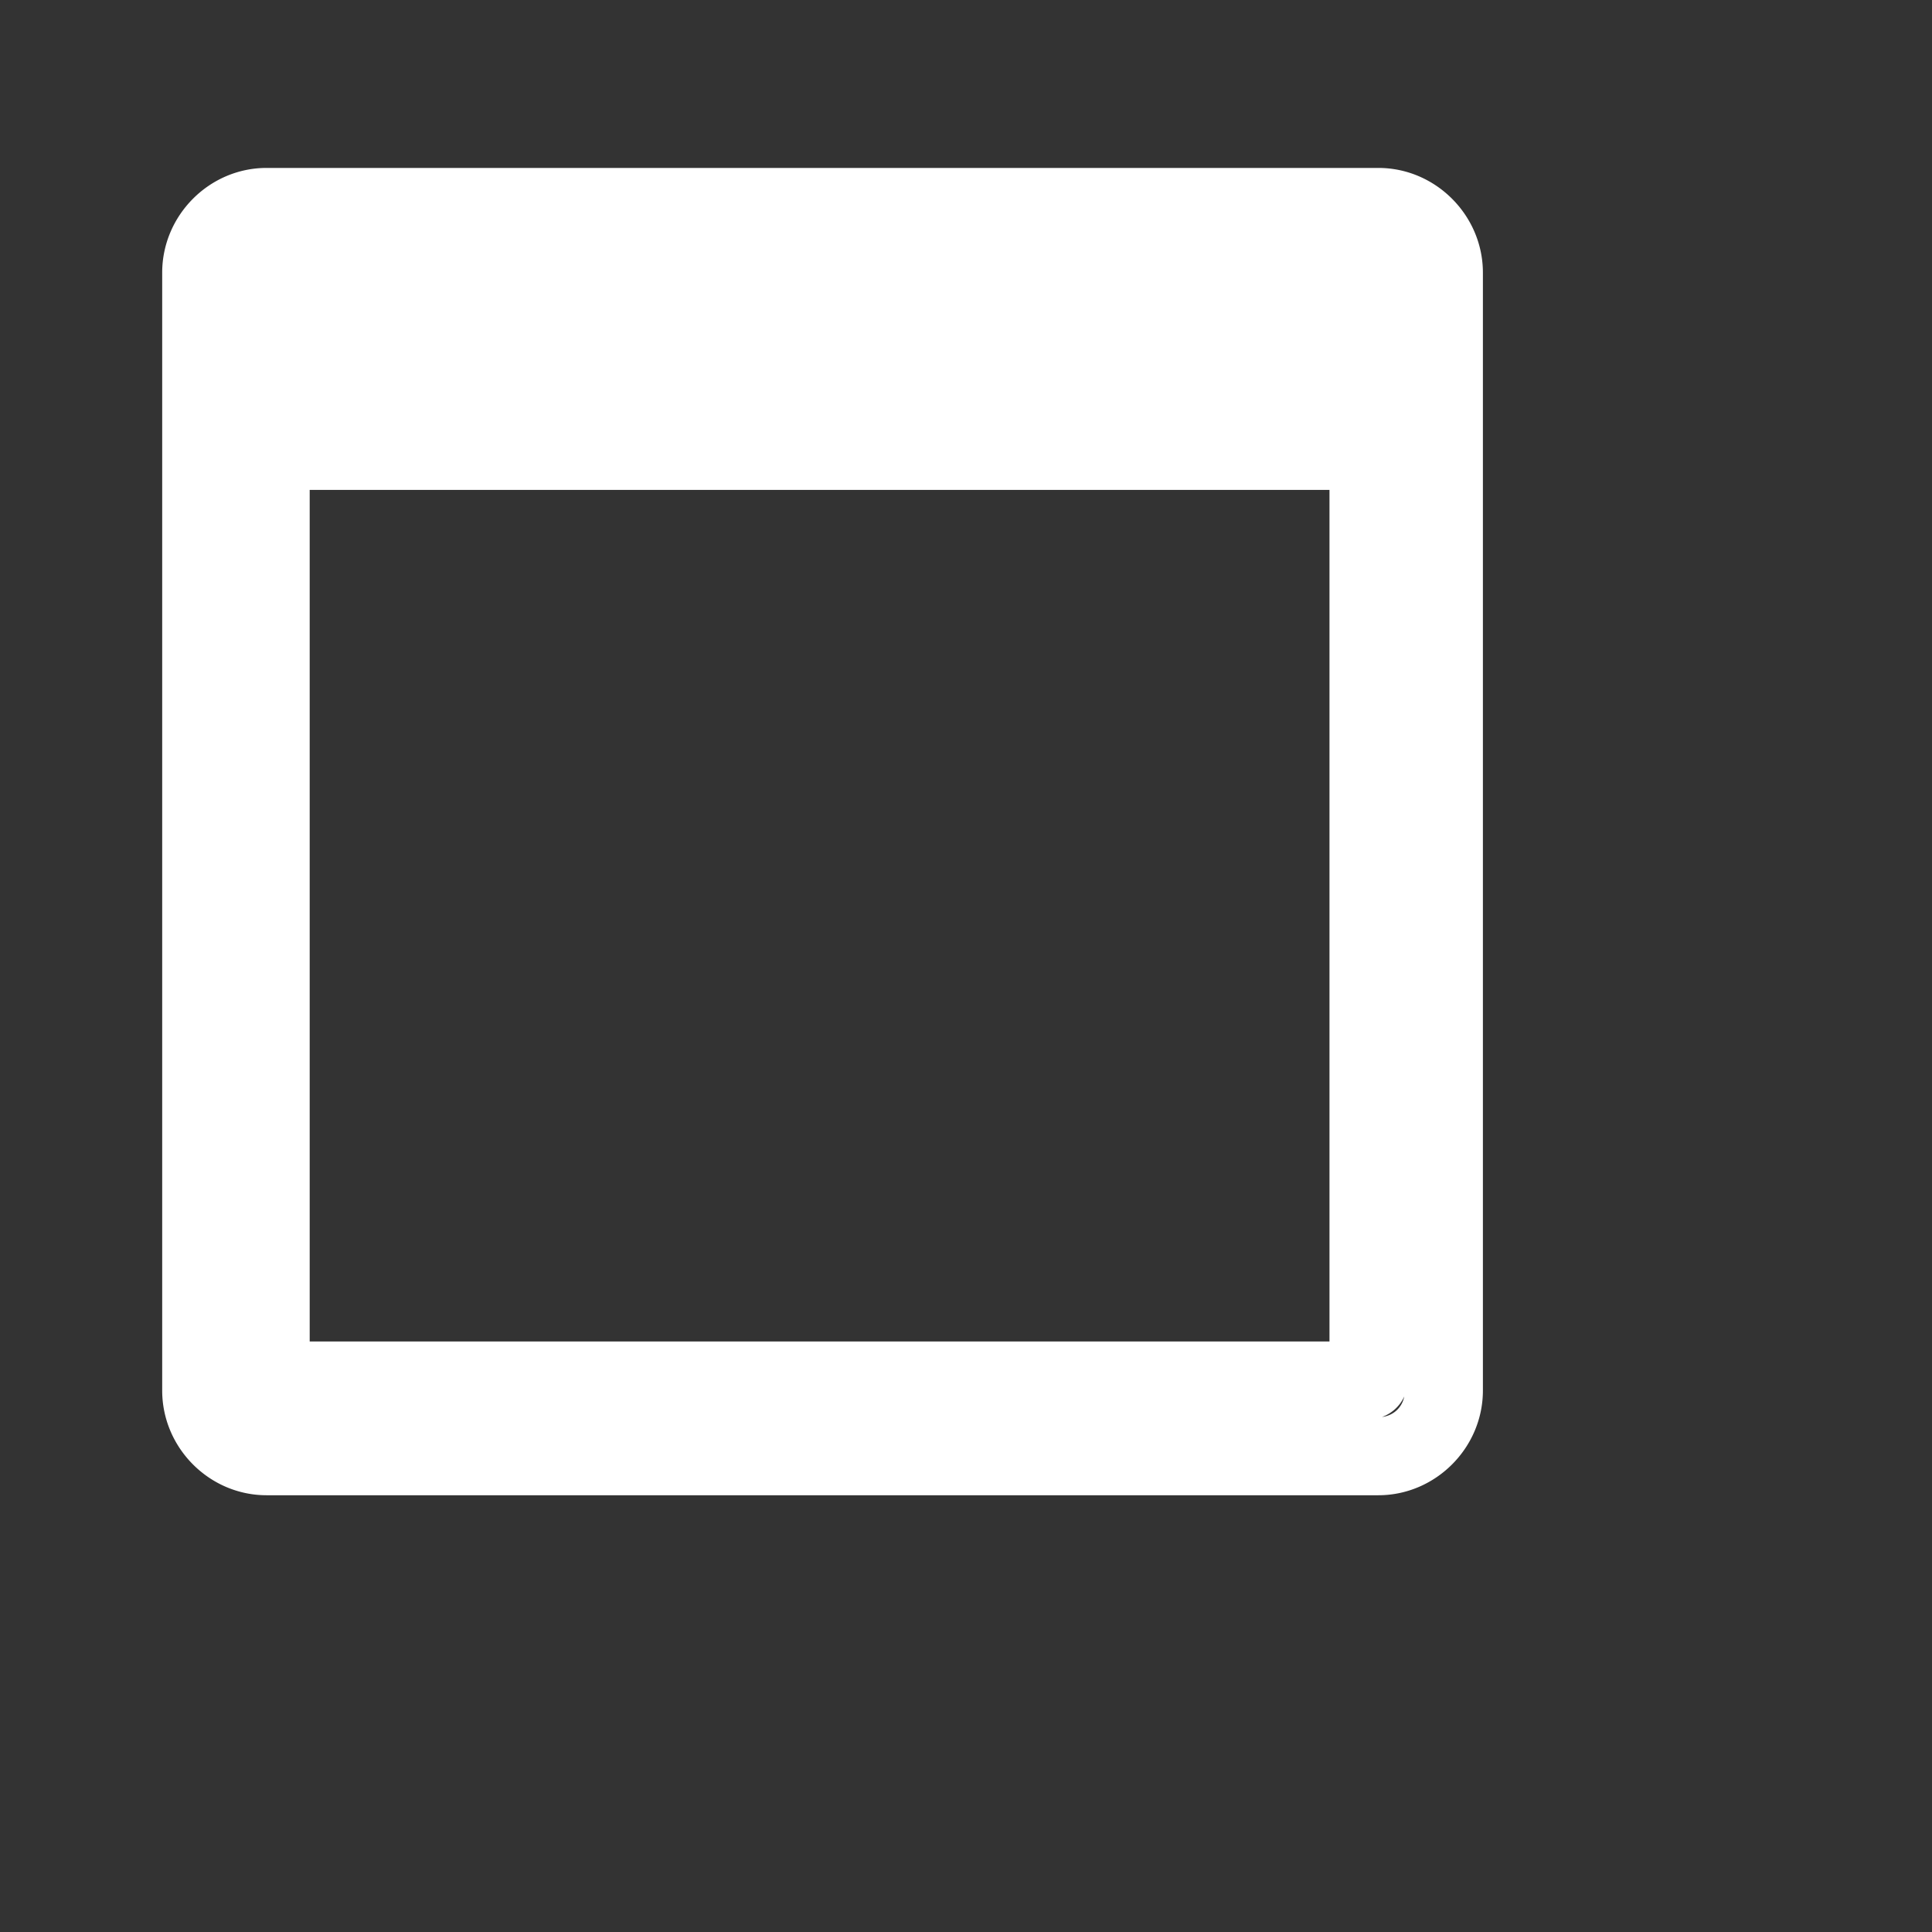 <?xml version="1.0" encoding="UTF-8" standalone="no"?>
<!-- Created with Inkscape (http://www.inkscape.org/) -->

<svg
   xmlns:dc="http://purl.org/dc/elements/1.1/"
   xmlns:cc="http://creativecommons.org/ns#"
   xmlns:rdf="http://www.w3.org/1999/02/22-rdf-syntax-ns#"
   xmlns:svg="http://www.w3.org/2000/svg"
   xmlns="http://www.w3.org/2000/svg"
   xmlns:xlink="http://www.w3.org/1999/xlink"
   xmlns:sodipodi="http://sodipodi.sourceforge.net/DTD/sodipodi-0.dtd"
   xmlns:inkscape="http://www.inkscape.org/namespaces/inkscape"
   version="1.1"
   width="100%"
   height="100%"
   viewBox="0 0 512 512"
   id="svg2"
   inkscape:version="0.48.5 r10040"
   sodipodi:docname="preferences-tweaks-cerbere.svg">
  <rect x="0" y="0" width="512" height="512" fill="#333333" stroke="none"/>
  <sodipodi:namedview
     pagecolor="#ffffff"
     bordercolor="#666666"
     borderopacity="1"
     objecttolerance="10"
     gridtolerance="10"
     guidetolerance="10"
     inkscape:pageopacity="0"
     inkscape:pageshadow="2"
     inkscape:window-width="1306"
     inkscape:window-height="706"
     id="namedview144"
     showgrid="false"
     inkscape:zoom="0.4609375"
     inkscape:cx="-11.932203"
     inkscape:cy="235.38983"
     inkscape:window-x="56"
     inkscape:window-y="26"
     inkscape:window-maximized="1"
     inkscape:current-layer="svg2" />
  <defs
     id="defs8">
    <clipPath
       id="clipPath9253">
      <path
         style="fill:none;fill-opacity:1;stroke:none"
         id="path9255"
         inkscape:connector-curvature="0"
         d="M 26,0 C 11.603,0 0,11.603 0,26 l 0,460 c 0,14.397 11.603,26 26,26 l 460,0 c 14.397,0 26,-11.603 26,-26 L 512,26 C 512,11.603 500.397,0 486,0 L 26,0 z" />
    </clipPath>
    <clipPath
       clipPathUnits="userSpaceOnUse"
       id="clipPath3345">
      <path
         d="m 18.986,11.125 c 0,4.538 -3.679,8.217 -8.217,8.217 -4.538,0 -8.217,-3.679 -8.217,-8.217 0,-4.538 3.679,-8.217 8.217,-8.217 4.538,0 8.217,3.679 8.217,8.217"
         id="path3347"
         inkscape:connector-curvature="0"
         style="fill:none;fill-opacity:1;fill-rule:evenodd" />
    </clipPath>
    <radialGradient
       r="12.672"
       fy="9.957"
       fx="8.594"
       cy="9.957"
       cx="9.124"
       gradientTransform="matrix(2.8175286e-7,14.804,-26.417,5.0277765e-7,161.281,50.499)"
       gradientUnits="userSpaceOnUse"
       id="radialGradient3100"
       xlink:href="#linearGradient2867-449-88-871-390-598-476-591-434-148-57-177-8-3-3-6-4-8-8-8"
       inkscape:collect="always" />
    <linearGradient
       y2="43"
       x2="24"
       y1="5"
       x1="24"
       gradientTransform="matrix(2.287,0,0,2.287,-158.654,173.128)"
       gradientUnits="userSpaceOnUse"
       id="linearGradient3097"
       xlink:href="#linearGradient3924-64"
       inkscape:collect="always" />
    <linearGradient
       id="linearGradient3924-64">
      <stop
         id="stop3926-3-6"
         style="stop-color:#ffffff;stop-opacity:1"
         offset="0" />
      <stop
         id="stop3928-0"
         style="stop-color:#ffffff;stop-opacity:0.0"
         offset="0.063" />
      <stop
         id="stop3930-3-59"
         style="stop-color:#ffffff;stop-opacity:0.157"
         offset="0.951" />
      <stop
         id="stop3932-0"
         style="stop-color:#ffffff;stop-opacity:0.0"
         offset="1" />
    </linearGradient>
    <linearGradient
       id="linearGradient2867-449-88-871-390-598-476-591-434-148-57-177-8-3-3-6-4-8-8-8">
      <stop
         id="stop3750-1-0-7-6-6-1-3-9"
         style="stop-color:#ca7dff;stop-opacity:1;"
         offset="0" />
      <stop
         id="stop3754-1-8-5-2-7-6-7-1"
         style="stop-color:#8b0ee2;stop-opacity:1;"
         offset="1" />
    </linearGradient>
    <radialGradient
       cx="4.993"
       cy="43.5"
       r="2.5"
       fx="4.993"
       fy="43.5"
       id="radialGradient3082-6"
       xlink:href="#linearGradient3688-166-749-9"
       gradientUnits="userSpaceOnUse"
       gradientTransform="matrix(2.004,0,0,1.4,27.988,-17.4)" />
    <linearGradient
       id="linearGradient3688-166-749-9">
      <stop
         id="stop2883-2"
         style="stop-color:#181818;stop-opacity:1"
         offset="0" />
      <stop
         id="stop2885-2"
         style="stop-color:#181818;stop-opacity:0"
         offset="1" />
    </linearGradient>
    <radialGradient
       cx="4.993"
       cy="43.5"
       r="2.5"
       fx="4.993"
       fy="43.5"
       id="radialGradient3084-4"
       xlink:href="#linearGradient3688-464-309-7-6"
       gradientUnits="userSpaceOnUse"
       gradientTransform="matrix(2.004,0,0,1.4,-20.012,-104.4)" />
    <linearGradient
       id="linearGradient3688-464-309-7-6">
      <stop
         id="stop2889-75"
         style="stop-color:#181818;stop-opacity:1"
         offset="0" />
      <stop
         id="stop2891-4-9"
         style="stop-color:#181818;stop-opacity:0"
         offset="1" />
    </linearGradient>
    <linearGradient
       x1="25.058"
       y1="47.028"
       x2="25.058"
       y2="39.999"
       id="linearGradient3086-8"
       xlink:href="#linearGradient3702-501-757-1"
       gradientUnits="userSpaceOnUse" />
    <linearGradient
       id="linearGradient3702-501-757-1">
      <stop
         id="stop2895-2"
         style="stop-color:#181818;stop-opacity:0"
         offset="0" />
      <stop
         id="stop2897-89"
         style="stop-color:#181818;stop-opacity:1"
         offset="0.5" />
      <stop
         id="stop2899-36"
         style="stop-color:#181818;stop-opacity:0"
         offset="1" />
    </linearGradient>
    <clipPath
       clipPathUnits="userSpaceOnUse"
       id="clipPath3534">
      <path
         d="m 4.467,4.104 c -0.398,0 -0.719,0.321 -0.719,0.719 l 0,12.725 c 0,0.398 0.321,0.719 0.719,0.719 l 12.725,0 c 0.398,0 0.719,-0.321 0.719,-0.719 l 0,-12.725 c 0,-0.398 -0.321,-0.719 -0.719,-0.719 l -12.725,0 z"
         inkscape:connector-curvature="0"
         id="path3536"
         style="fill:none;fill-opacity:1;stroke:none" />
    </clipPath>
    <clipPath
       id="clipPath4954"
       clipPathUnits="userSpaceOnUse">
      <path
         style="fill:none;fill-opacity:1;fill-rule:evenodd"
         inkscape:connector-curvature="0"
         id="path4956"
         d="m 471.946,253.052 c 0,120.897 -98.006,218.907 -218.907,218.907 -120.897,0 -218.907,-98.006 -218.907,-218.907 0,-120.897 98.006,-218.907 218.907,-218.907 120.897,0 218.907,98.006 218.907,218.907" />
    </clipPath>
    <linearGradient
       id="linearGradient3909"
       inkscape:collect="always">
      <stop
         id="stop3911"
         offset="0"
         style="stop-color:#000000;stop-opacity:1;" />
      <stop
         id="stop3913"
         offset="1"
         style="stop-color:#000000;stop-opacity:0;" />
    </linearGradient>
    <linearGradient
       id="linearGradient3862">
      <stop
         id="stop3864"
         offset="0"
         style="stop-color:#d775ff;stop-opacity:0;" />
      <stop
         style="stop-color:#d775ff;stop-opacity:1;"
         offset="0.059"
         id="stop3870" />
      <stop
         id="stop3866"
         offset="1"
         style="stop-color:#c12dff;stop-opacity:1;" />
    </linearGradient>
    <linearGradient
       id="linearGradient3850">
      <stop
         id="stop3852"
         offset="0"
         style="stop-color:#8c00c8;stop-opacity:0;" />
      <stop
         style="stop-color:#8c00c8;stop-opacity:1;"
         offset="0.037"
         id="stop3858" />
      <stop
         id="stop3854"
         offset="1"
         style="stop-color:#8c00c8;stop-opacity:1;" />
    </linearGradient>
    <linearGradient
       id="linearGradient3842">
      <stop
         id="stop3844"
         offset="0"
         style="stop-color:#df91ff;stop-opacity:1;" />
      <stop
         id="stop3846"
         offset="1"
         style="stop-color:#c12dff;stop-opacity:1;" />
    </linearGradient>
    <linearGradient
       id="linearGradient3821">
      <stop
         id="stop3823"
         offset="0"
         style="stop-color:#e1e1e1;stop-opacity:1;" />
      <stop
         id="stop3825"
         offset="1"
         style="stop-color:#969696;stop-opacity:1;" />
    </linearGradient>
    <linearGradient
       id="linearGradient3802">
      <stop
         id="stop3804"
         offset="0"
         style="stop-color:#ff00ff;stop-opacity:1;" />
      <stop
         style="stop-color:#ff00ff;stop-opacity:1;"
         offset="0.7"
         id="stop3810" />
      <stop
         id="stop3806"
         offset="1"
         style="stop-color:#ff00ff;stop-opacity:0" />
    </linearGradient>
    <linearGradient
       id="linearGradient3792">
      <stop
         id="stop3794"
         offset="0"
         style="stop-color:#800080;stop-opacity:1;" />
      <stop
         style="stop-color:#800080;stop-opacity:1;"
         offset="0.737"
         id="stop3800" />
      <stop
         id="stop3796"
         offset="1"
         style="stop-color:#800080;stop-opacity:0;" />
    </linearGradient>
    <radialGradient
       r="9.734"
       fy="4.312"
       fx="10.868"
       cy="4.312"
       cx="10.868"
       gradientTransform="matrix(-1.955,0,0,-1.333,31.948,8.119)"
       gradientUnits="userSpaceOnUse"
       id="radialGradient3880"
       xlink:href="#linearGradient3842"
       inkscape:collect="always" />
    <radialGradient
       r="8.094"
       fy="1033.572"
       fx="10.852"
       cy="1033.572"
       cx="10.852"
       gradientTransform="matrix(-1.967,0,0,-1.171,32.196,1215.728)"
       gradientUnits="userSpaceOnUse"
       id="radialGradient3882"
       xlink:href="#linearGradient3821"
       inkscape:collect="always" />
    <linearGradient
       y2="10.843"
       x2="23.148"
       y1="4.009"
       x1="15.162"
       gradientUnits="userSpaceOnUse"
       id="linearGradient3884"
       xlink:href="#linearGradient3862"
       inkscape:collect="always" />
    <linearGradient
       y2="11.007"
       x2="18.939"
       y1="5.048"
       x1="14.124"
       gradientUnits="userSpaceOnUse"
       id="linearGradient3886"
       xlink:href="#linearGradient3850"
       inkscape:collect="always" />
    <radialGradient
       gradientUnits="userSpaceOnUse"
       gradientTransform="matrix(1,0,0,0.158,0,17.516)"
       r="9.645"
       fy="20.811"
       fx="11.346"
       cy="20.811"
       cx="11.346"
       id="radialGradient3915"
       xlink:href="#linearGradient3909"
       inkscape:collect="always" />
    <radialGradient
       r="9.645"
       fy="20.811"
       fx="11.346"
       cy="20.811"
       cx="11.346"
       gradientTransform="matrix(1,0,0,0.158,0,17.516)"
       gradientUnits="userSpaceOnUse"
       id="radialGradient3925"
       xlink:href="#linearGradient3909"
       inkscape:collect="always" />
    <radialGradient
       r="9.734"
       fy="4.312"
       fx="10.868"
       cy="4.312"
       cx="10.868"
       gradientTransform="matrix(-1.955,0,0,-1.333,31.948,8.119)"
       gradientUnits="userSpaceOnUse"
       id="radialGradient3927"
       xlink:href="#linearGradient3842"
       inkscape:collect="always" />
    <radialGradient
       r="8.094"
       fy="1033.572"
       fx="10.852"
       cy="1033.572"
       cx="10.852"
       gradientTransform="matrix(-1.967,0,0,-1.171,32.196,1215.728)"
       gradientUnits="userSpaceOnUse"
       id="radialGradient3929"
       xlink:href="#linearGradient3821"
       inkscape:collect="always" />
    <linearGradient
       y2="10.843"
       x2="23.148"
       y1="4.009"
       x1="15.162"
       gradientUnits="userSpaceOnUse"
       id="linearGradient3931"
       xlink:href="#linearGradient3862"
       inkscape:collect="always" />
    <linearGradient
       y2="11.007"
       x2="18.939"
       y1="5.048"
       x1="14.124"
       gradientUnits="userSpaceOnUse"
       id="linearGradient3933"
       xlink:href="#linearGradient3850"
       inkscape:collect="always" />
    <radialGradient
       r="9.734"
       fy="4.312"
       fx="10.868"
       cy="4.312"
       cx="10.868"
       gradientTransform="matrix(-1.955,0,0,-1.333,31.948,8.119)"
       gradientUnits="userSpaceOnUse"
       id="radialGradient3798"
       xlink:href="#linearGradient3842"
       inkscape:collect="always" />
    <radialGradient
       r="8.094"
       fy="1033.572"
       fx="10.852"
       cy="1033.572"
       cx="10.852"
       gradientTransform="matrix(-1.967,0,0,-1.171,32.196,1215.728)"
       gradientUnits="userSpaceOnUse"
       id="radialGradient3800"
       xlink:href="#linearGradient3821"
       inkscape:collect="always" />
    <linearGradient
       y2="10.843"
       x2="23.148"
       y1="4.009"
       x1="15.162"
       gradientUnits="userSpaceOnUse"
       id="linearGradient3803"
       xlink:href="#linearGradient3862"
       inkscape:collect="always" />
    <linearGradient
       y2="11.007"
       x2="18.939"
       y1="5.048"
       x1="14.124"
       gradientUnits="userSpaceOnUse"
       id="linearGradient3805"
       xlink:href="#linearGradient3850"
       inkscape:collect="always" />
    <linearGradient
       gradientTransform="matrix(1.014,0,0,1.014,0.017,1027.731)"
       y2="10.843"
       x2="23.148"
       y1="4.009"
       x1="15.162"
       gradientUnits="userSpaceOnUse"
       id="linearGradient3808"
       xlink:href="#linearGradient3862"
       inkscape:collect="always" />
    <linearGradient
       gradientTransform="matrix(1.014,0,0,1.014,0.017,1027.731)"
       y2="11.007"
       x2="18.939"
       y1="5.048"
       x1="14.124"
       gradientUnits="userSpaceOnUse"
       id="linearGradient3810"
       xlink:href="#linearGradient3850"
       inkscape:collect="always" />
    <radialGradient
       r="8.094"
       fy="1033.572"
       fx="10.852"
       cy="1033.572"
       cx="10.852"
       gradientTransform="matrix(-1.995,0,0,-1.188,32.677,2260.977)"
       gradientUnits="userSpaceOnUse"
       id="radialGradient3814"
       xlink:href="#linearGradient3821"
       inkscape:collect="always" />
    <radialGradient
       r="9.734"
       fy="4.312"
       fx="10.868"
       cy="4.312"
       cx="10.868"
       gradientTransform="matrix(-1.983,0,0,-1.352,32.426,1035.967)"
       gradientUnits="userSpaceOnUse"
       id="radialGradient3817"
       xlink:href="#linearGradient3842"
       inkscape:collect="always" />
    <radialGradient
       r="9.734"
       fy="4.312"
       fx="10.868"
       cy="4.312"
       cx="10.868"
       gradientTransform="matrix(-1.983,0,0,-1.352,32.426,1035.967)"
       gradientUnits="userSpaceOnUse"
       id="radialGradient3828"
       xlink:href="#linearGradient3842"
       inkscape:collect="always" />
    <radialGradient
       r="8.094"
       fy="1033.572"
       fx="10.852"
       cy="1033.572"
       cx="10.852"
       gradientTransform="matrix(-1.995,0,0,-1.188,32.677,2260.977)"
       gradientUnits="userSpaceOnUse"
       id="radialGradient3830"
       xlink:href="#linearGradient3821"
       inkscape:collect="always" />
    <linearGradient
       y2="10.843"
       x2="23.148"
       y1="4.009"
       x1="15.162"
       gradientTransform="matrix(1.014,0,0,1.014,0.017,1027.731)"
       gradientUnits="userSpaceOnUse"
       id="linearGradient3832"
       xlink:href="#linearGradient3862"
       inkscape:collect="always" />
    <linearGradient
       y2="11.007"
       x2="18.939"
       y1="5.048"
       x1="14.124"
       gradientTransform="matrix(1.014,0,0,1.014,0.017,1027.731)"
       gradientUnits="userSpaceOnUse"
       id="linearGradient3834"
       xlink:href="#linearGradient3850"
       inkscape:collect="always" />
    <clipPath
       id="clipPath4852"
       clipPathUnits="userSpaceOnUse">
      <path
         d="M 26,0 C 11.603,0 0,11.603 0,26 l 0,460 c 0,14.397 11.603,26 26,26 l 460,0 c 14.397,0 26,-11.603 26,-26 L 512,26 C 512,11.603 500.397,0 486,0 L 26,0 z"
         inkscape:connector-curvature="0"
         id="path4854"
         style="fill:none;fill-opacity:1;stroke:none" />
    </clipPath>
    <clipPath
       clipPathUnits="userSpaceOnUse"
       id="clipPath5762">
      <path
         d="m 471.946,253.052 c 0,120.897 -98.006,218.907 -218.907,218.907 -120.897,0 -218.907,-98.006 -218.907,-218.907 0,-120.897 98.006,-218.907 218.907,-218.907 120.897,0 218.907,98.006 218.907,218.907"
         id="path5764"
         inkscape:connector-curvature="0"
         style="fill:none;fill-rule:evenodd" />
    </clipPath>
    <linearGradient
       y2="43"
       x2="24"
       y1="5"
       x1="24"
       gradientTransform="matrix(6.853,0,0,6.89,-502.726,-119.051)"
       gradientUnits="userSpaceOnUse"
       id="linearGradient5536"
       xlink:href="#linearGradient3924-64-1"
       inkscape:collect="always" />
    <linearGradient
       y2="43"
       x2="24"
       y1="5"
       x1="24"
       gradientTransform="matrix(6.853,0,0,6.89,-502.726,-119.051)"
       gradientUnits="userSpaceOnUse"
       id="linearGradient5526"
       xlink:href="#linearGradient3924-64-1"
       inkscape:collect="always" />
    <linearGradient
       id="linearGradient3812">
      <stop
         offset="0"
         style="stop-color:#ffcd7d;stop-opacity:1"
         id="stop3814" />
      <stop
         offset="0.07"
         style="stop-color:#fc8f36;stop-opacity:1"
         id="stop3816" />
      <stop
         offset="0.186"
         style="stop-color:#e23a0e;stop-opacity:1"
         id="stop3818" />
      <stop
         offset="1"
         style="stop-color:#ac441f;stop-opacity:1"
         id="stop3820" />
    </linearGradient>
    <linearGradient
       x1="24"
       y1="5"
       x2="24"
       y2="43"
       id="linearGradient5397"
       xlink:href="#linearGradient3924-64-1"
       gradientUnits="userSpaceOnUse"
       gradientTransform="matrix(0.459,0,0,0.459,0.974,8.972)" />
    <linearGradient
       id="linearGradient3924-64-1">
      <stop
         id="stop3926-3-6-4"
         style="stop-color:#ffffff;stop-opacity:1"
         offset="0" />
      <stop
         id="stop3928-0-8"
         style="stop-color:#ffffff;stop-opacity:0.0"
         offset="0.063" />
      <stop
         id="stop3930-3-59-1"
         style="stop-color:#ffffff;stop-opacity:0.157"
         offset="0.951" />
      <stop
         id="stop3932-0-9"
         style="stop-color:#ffffff;stop-opacity:0.0"
         offset="1" />
    </linearGradient>
    <linearGradient
       x1="227.204"
       y1="63.106"
       x2="227.204"
       y2="76.997"
       id="linearGradient5874-6"
       xlink:href="#linearGradient5803-0"
       gradientUnits="userSpaceOnUse"
       gradientTransform="translate(-214,-50)" />
    <linearGradient
       id="linearGradient5803-0">
      <stop
         id="stop5805-3"
         style="stop-color:#fff5ef;stop-opacity:1"
         offset="0" />
      <stop
         id="stop5807-4"
         style="stop-color:#fef8dd;stop-opacity:1"
         offset="1" />
    </linearGradient>
    <radialGradient
       cx="6.73"
       cy="9.957"
       r="12.672"
       fx="6.2"
       fy="9.957"
       id="radialGradient5679-7"
       xlink:href="#linearGradient2867-449-88-871-390-598-476-591-434-148-57-177-8-3-3-6-4-8-8-8-1"
       gradientUnits="userSpaceOnUse"
       gradientTransform="matrix(0,4.627,-5.68,0,68.966,-30.745)" />
    <linearGradient
       id="linearGradient2867-449-88-871-390-598-476-591-434-148-57-177-8-3-3-6-4-8-8-8-1">
      <stop
         id="stop3750-1-0-7-6-6-1-3-9-5"
         style="stop-color:#ffcd7d;stop-opacity:1"
         offset="0" />
      <stop
         id="stop3752-3-7-4-0-32-8-923-0"
         style="stop-color:#fc8f36;stop-opacity:1"
         offset="0.262" />
      <stop
         id="stop3754-1-8-5-2-7-6-7-1-7"
         style="stop-color:#e23a0e;stop-opacity:1"
         offset="0.705" />
      <stop
         id="stop3756-1-6-2-6-6-1-96-6"
         style="stop-color:#ac441f;stop-opacity:1"
         offset="1" />
    </linearGradient>
    <radialGradient
       cx="4.993"
       cy="43.5"
       r="2.5"
       fx="4.993"
       fy="43.5"
       id="radialGradient3082-6-0"
       xlink:href="#linearGradient3688-166-749-9-1"
       gradientUnits="userSpaceOnUse"
       gradientTransform="matrix(2.004,0,0,1.4,27.988,-17.4)" />
    <linearGradient
       id="linearGradient3688-166-749-9-1">
      <stop
         id="stop2883-2-1"
         style="stop-color:#181818;stop-opacity:1"
         offset="0" />
      <stop
         id="stop2885-2-9"
         style="stop-color:#181818;stop-opacity:0"
         offset="1" />
    </linearGradient>
    <radialGradient
       cx="4.993"
       cy="43.5"
       r="2.5"
       fx="4.993"
       fy="43.5"
       id="radialGradient3084-4-3"
       xlink:href="#linearGradient3688-464-309-7-6-0"
       gradientUnits="userSpaceOnUse"
       gradientTransform="matrix(2.004,0,0,1.4,-20.012,-104.4)" />
    <linearGradient
       id="linearGradient3688-464-309-7-6-0">
      <stop
         id="stop2889-75-6"
         style="stop-color:#181818;stop-opacity:1"
         offset="0" />
      <stop
         id="stop2891-4-9-1"
         style="stop-color:#181818;stop-opacity:0"
         offset="1" />
    </linearGradient>
    <linearGradient
       x1="25.058"
       y1="47.028"
       x2="25.058"
       y2="39.999"
       id="linearGradient3086-8-3"
       xlink:href="#linearGradient3702-501-757-1-8"
       gradientUnits="userSpaceOnUse" />
    <linearGradient
       id="linearGradient3702-501-757-1-8">
      <stop
         id="stop2895-2-4"
         style="stop-color:#181818;stop-opacity:0"
         offset="0" />
      <stop
         id="stop2897-89-7"
         style="stop-color:#181818;stop-opacity:1"
         offset="0.5" />
      <stop
         id="stop2899-36-7"
         style="stop-color:#181818;stop-opacity:0"
         offset="1" />
    </linearGradient>
    <linearGradient
       inkscape:collect="always"
       xlink:href="#linearGradient3924-64-1"
       id="linearGradient3025"
       gradientUnits="userSpaceOnUse"
       gradientTransform="matrix(0.459,0,0,0.459,0.974,0.972)"
       x1="24"
       y1="5"
       x2="24"
       y2="43" />
    <linearGradient
       inkscape:collect="always"
       xlink:href="#linearGradient3924-64-1"
       id="linearGradient3043"
       gradientUnits="userSpaceOnUse"
       gradientTransform="matrix(0.459,0,0,0.459,0.974,0.972)"
       x1="24"
       y1="5"
       x2="24"
       y2="43" />
    <linearGradient
       inkscape:collect="always"
       xlink:href="#linearGradient3924-64-1"
       id="linearGradient3057"
       gradientUnits="userSpaceOnUse"
       gradientTransform="matrix(0.459,0,0,0.459,0.974,0.972)"
       x1="24"
       y1="5"
       x2="24"
       y2="43" />
    <linearGradient
       inkscape:collect="always"
       xlink:href="#linearGradient3924-64-1"
       id="linearGradient3829"
       gradientUnits="userSpaceOnUse"
       gradientTransform="matrix(0.494,0,0,0.494,1.707,1.552)"
       x1="24"
       y1="5"
       x2="24"
       y2="43" />
    <linearGradient
       inkscape:collect="always"
       xlink:href="#linearGradient3924-64-1"
       id="linearGradient3835"
       gradientUnits="userSpaceOnUse"
       gradientTransform="matrix(0.494,0,0,0.494,-1.344,-1.398)"
       x1="24"
       y1="5"
       x2="24"
       y2="43" />
    <linearGradient
       inkscape:collect="always"
       xlink:href="#linearGradient3924-64-1"
       id="linearGradient3846"
       gradientUnits="userSpaceOnUse"
       gradientTransform="matrix(0.494,0,0,0.494,-1.344,-1.398)"
       x1="24"
       y1="5"
       x2="24"
       y2="43" />
    <linearGradient
       inkscape:collect="always"
       xlink:href="#linearGradient3924-64-1"
       id="linearGradient3850-2"
       gradientUnits="userSpaceOnUse"
       gradientTransform="matrix(0.489,0,0,0.492,-1.363,-1.206)"
       x1="24"
       y1="5"
       x2="24"
       y2="43" />
    <clipPath
       clipPathUnits="userSpaceOnUse"
       id="clipPath5812">
      <path
         d="M 26,0 C 11.603,0 0,11.603 0,26 l 0,460 c 0,14.397 11.603,26 26,26 l 460,0 c 14.397,0 26,-11.603 26,-26 L 512,26 C 512,11.603 500.397,0 486,0 L 26,0 z"
         inkscape:connector-curvature="0"
         id="path5814"
         style="fill:none;fill-opacity:1;stroke:none" />
    </clipPath>
  </defs>
  <path
     style="fill:none;fill-opacity:1;stroke:none"
     id="rect2986"
     inkscape:connector-curvature="0"
     d="M 26,0 C 11.603,0 0,11.603 0,26 l 0,460 c 0,14.397 11.603,26 26,26 l 460,0 c 14.397,0 26,-11.603 26,-26 L 512,26 C 512,11.603 500.397,0 486,0 L 26,0 z" />
  <g
     style="color:#000000;fill:#000000;fill-opacity:1;fill-rule:nonzero;stroke:none;stroke-width:1;marker:none;visibility:visible;display:inline;overflow:visible;enable-background:accumulate;opacity:0.0"
     id="g5518"
     clip-path="url(#clipPath5812)">
    <path
       inkscape:connector-curvature="0"
       d="m 70.64,44.504 c -15.179,0 -27.657,12.578 -27.657,27.749 L 431.892,461.162 c 0,-15.171 12.478,-27.749 27.657,-27.749 z"
       id="path5520"
       style="fill:#000000" />
    <path
       inkscape:connector-curvature="0"
       d="m 42.983,72.253 0,296.253 388.909,388.909 0,-296.253 z"
       id="path5522"
       style="fill:#000000" />
    <path
       inkscape:connector-curvature="0"
       d="m 42.983,368.506 c 0,7.61 3.139,14.567 8.184,19.612 L 440.076,777.026 c -5.045,-5.045 -8.184,-12.002 -8.184,-19.612 z"
       id="path5524"
       style="fill:#000000" />
    <path
       inkscape:connector-curvature="0"
       d="m 51.167,388.118 c 5.013,5.013 11.907,8.137 19.473,8.137 L 459.549,785.164 c -7.566,0 -14.46,-3.125 -19.473,-8.137 z"
       id="path5526"
       style="fill:#000000" />
    <path
       inkscape:connector-curvature="0"
       d="m 70.64,396.255 294.64,0 388.909,388.909 -294.64,0 z"
       id="path5528"
       style="fill:#000000" />
    <path
       inkscape:connector-curvature="0"
       d="m 365.28,396.255 c 15.179,0 27.703,-12.578 27.703,-27.749 l 388.909,388.909 c 0,15.171 -12.524,27.749 -27.703,27.749 z"
       id="path5530"
       style="fill:#000000" />
    <path
       inkscape:connector-curvature="0"
       d="m 392.983,368.506 0,-296.253 388.909,388.909 0,296.253 z"
       id="path5532"
       style="fill:#000000" />
    <path
       inkscape:connector-curvature="0"
       d="m 392.983,72.253 c 0,-7.598 -3.141,-14.546 -8.184,-19.589 L 773.708,441.573 c 5.043,5.043 8.184,11.991 8.184,19.589 z"
       id="path5534"
       style="fill:#000000" />
    <path
       inkscape:connector-curvature="0"
       d="m 384.799,52.664 c -5.026,-5.026 -11.942,-8.16 -19.519,-8.16 L 754.189,433.412 c 7.577,0 14.493,3.134 19.519,8.16 z"
       id="path5536"
       style="fill:#000000" />
    <path
       inkscape:connector-curvature="0"
       d="m 365.28,44.504 -294.64,0 388.909,388.909 294.64,0 z"
       id="path5538"
       style="fill:#000000" />
    <path
       inkscape:connector-curvature="0"
       d="m 82.072,129.826 270.255,0 388.909,388.909 -270.255,0 z"
       id="path5540"
       style="fill:#000000" />
    <path
       inkscape:connector-curvature="0"
       d="m 352.327,129.826 0,225.682 388.909,388.909 0,-225.682 z"
       id="path5542"
       style="fill:#000000" />
    <path
       inkscape:connector-curvature="0"
       d="m 352.327,355.507 -270.255,0 388.909,388.909 270.255,0 z"
       id="path5544"
       style="fill:#000000" />
    <path
       inkscape:connector-curvature="0"
       d="m 82.072,355.507 0,-225.682 388.909,388.909 0,225.682 z"
       id="path5546"
       style="fill:#000000" />
    <path
       inkscape:connector-curvature="0"
       d="m 372.148,370.073 c -0.595,2.979 -2.884,5.067 -5.9,5.439 l 388.909,388.909 c 3.016,-0.372 5.305,-2.461 5.9,-5.439 z"
       id="path5548"
       style="fill:#000000" />
  </g>
  <path
     style="color:#000000;fill:#ffffff;fill-opacity:1;fill-rule:nonzero;stroke:none;stroke-width:1;marker:none;visibility:visible;display:inline;overflow:visible;enable-background:accumulate"
     d="m 70.64,44.504 c -15.179,0 -27.657,12.578 -27.657,27.749 l 0,296.253 c 0,15.171 12.478,27.749 27.657,27.749 l 294.64,0 c 15.179,0 27.703,-12.578 27.703,-27.749 l 0,-296.253 c 0,-15.171 -12.524,-27.749 -27.703,-27.749 l -294.64,0 z m 11.432,85.322 270.255,0 0,225.682 -270.255,0 0,-225.682 z m 290.076,240.248 c -0.595,2.979 -2.884,5.067 -5.9,5.439 a 10.336,10.336 0 0 0 5.9,-5.439 z"
     id="rect3808"
     inkscape:connector-curvature="0" />
</svg>

